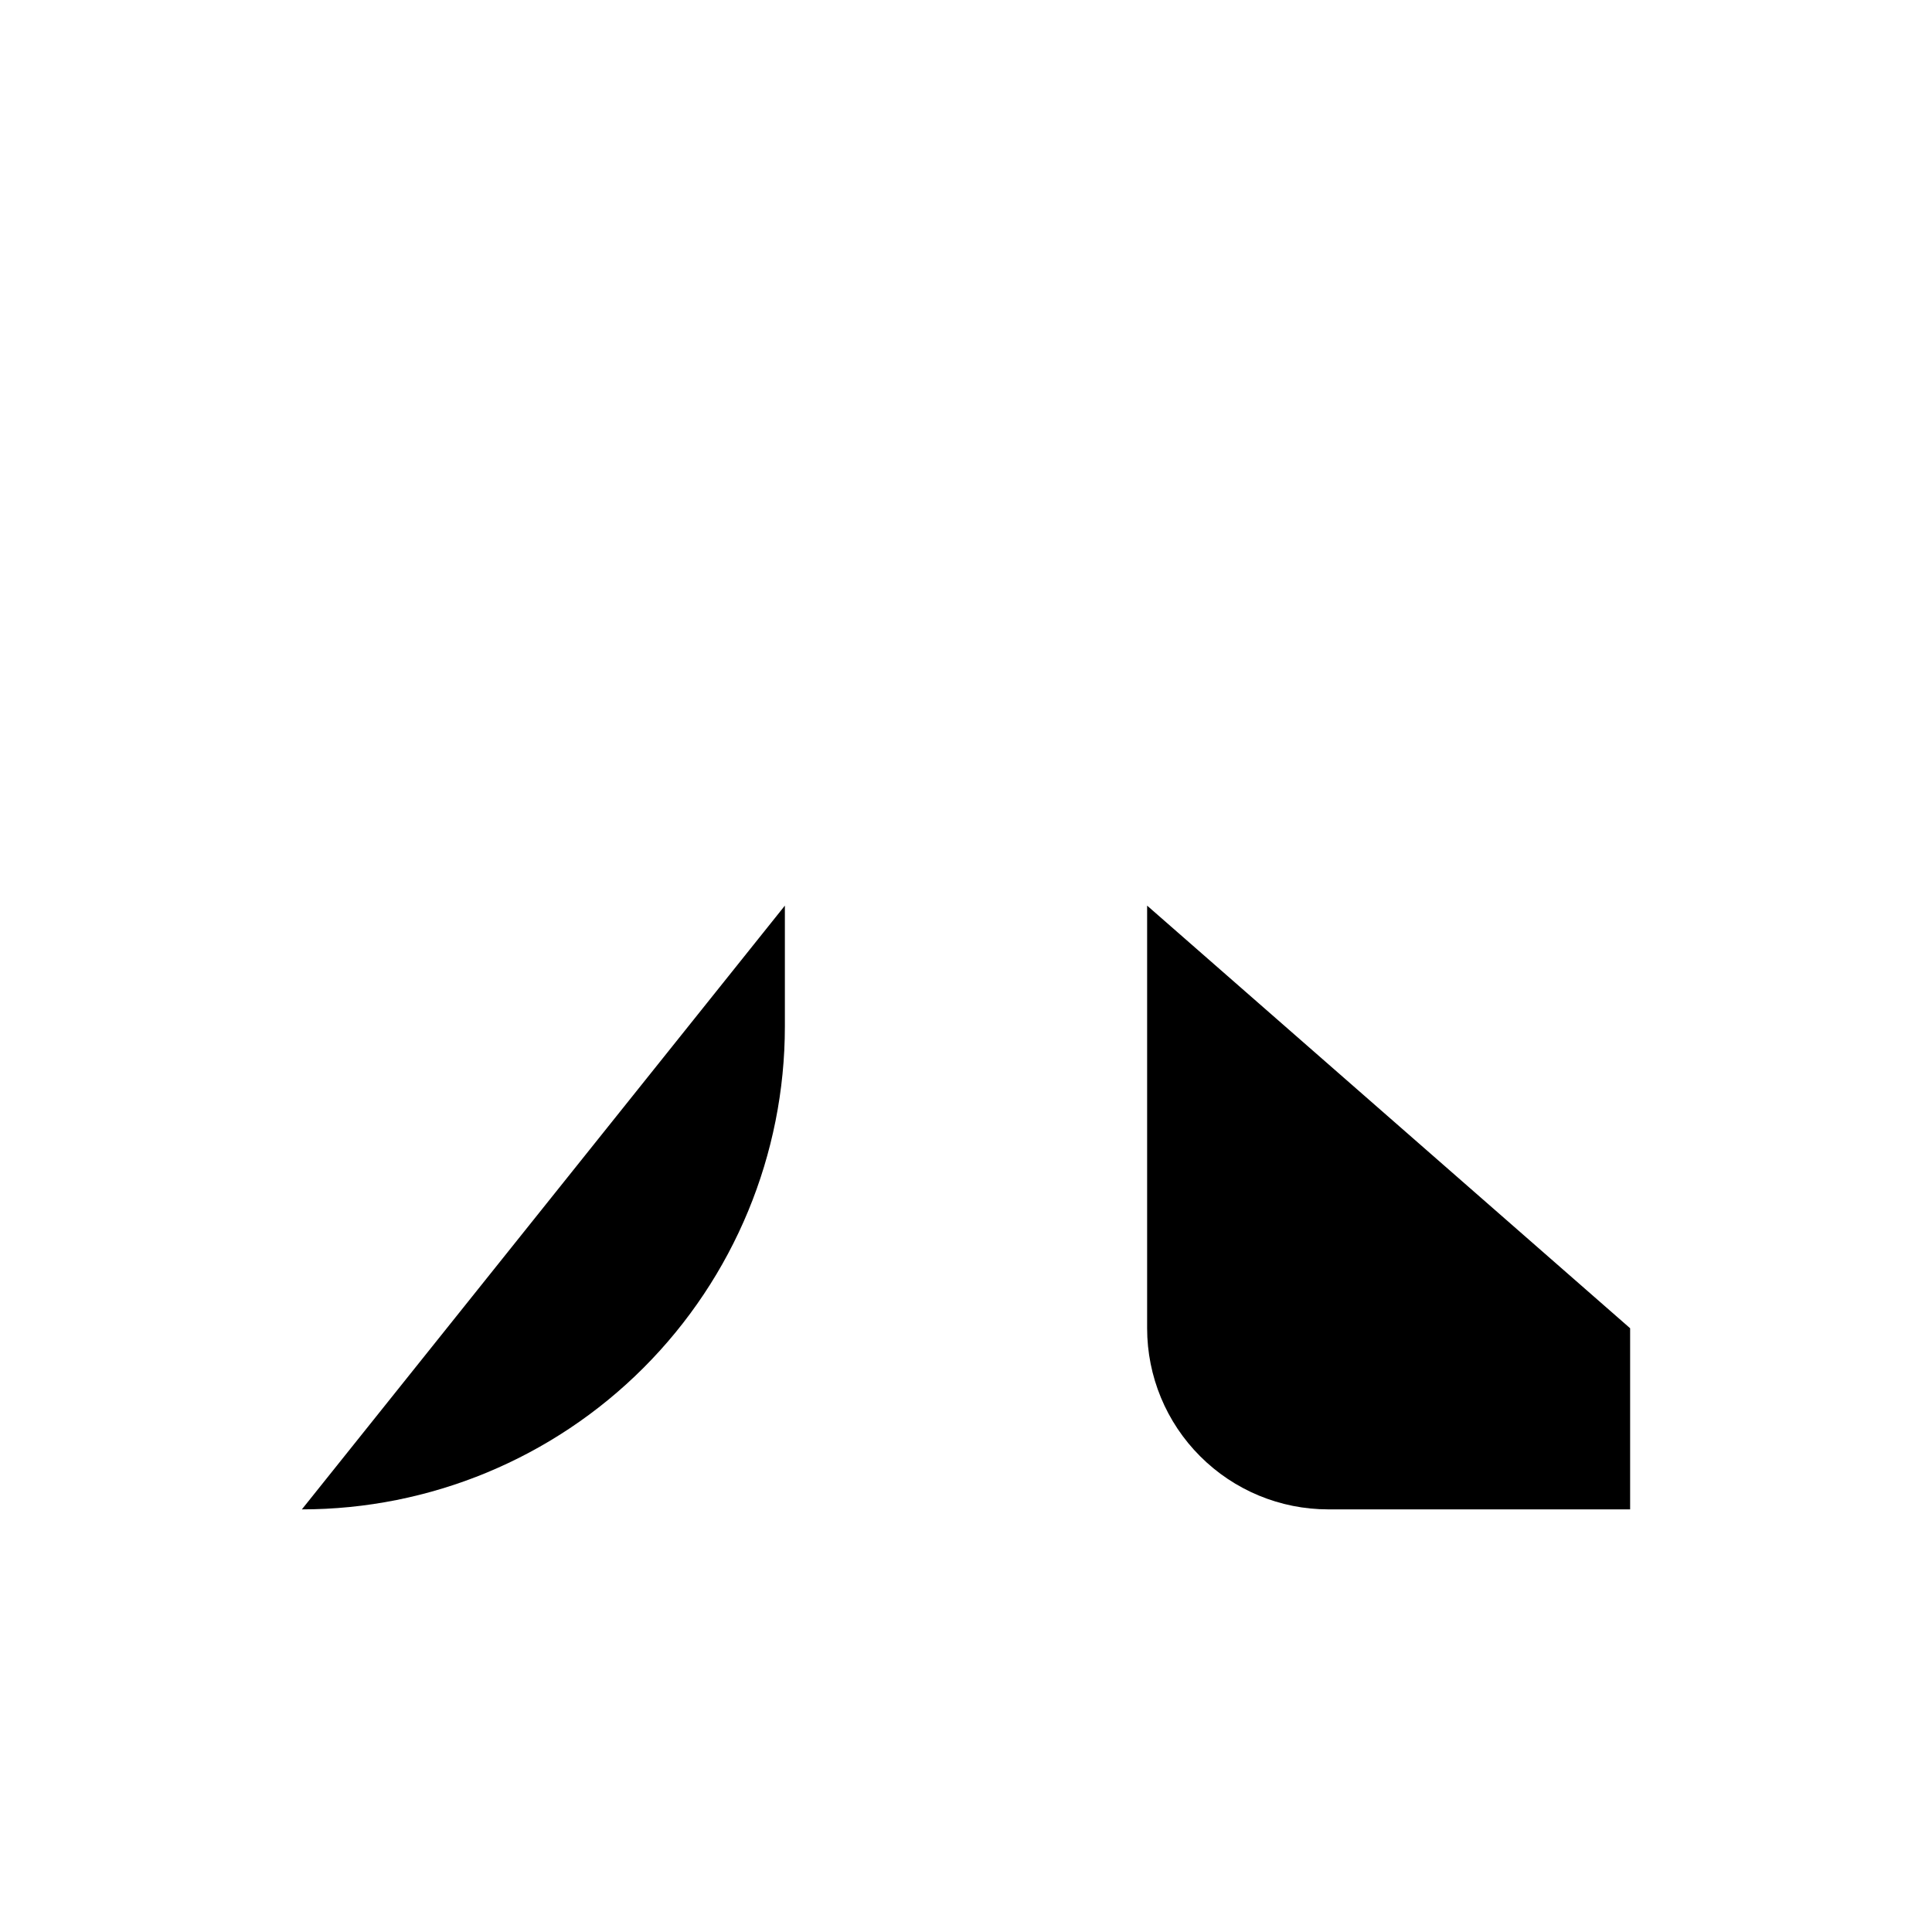 <svg viewBox="0 0 32 32" xmlns="http://www.w3.org/2000/svg">
<path d="M8 8H24" stroke-width="2" stroke-linecap="round" stroke-linejoin="round"/>
<path d="M6 15H26" stroke-width="2" stroke-linecap="round" stroke-linejoin="round"/>
<path d="M19 15V22C19 22.796 19.316 23.559 19.879 24.121C20.441 24.684 21.204 25 22 25H27V22" stroke-width="2" stroke-linecap="round" stroke-linejoin="round"/>
<path d="M13 15V17C13 19.122 12.157 21.157 10.657 22.657C9.157 24.157 7.122 25 5 25" stroke-width="2" stroke-linecap="round" stroke-linejoin="round"/>
</svg>
